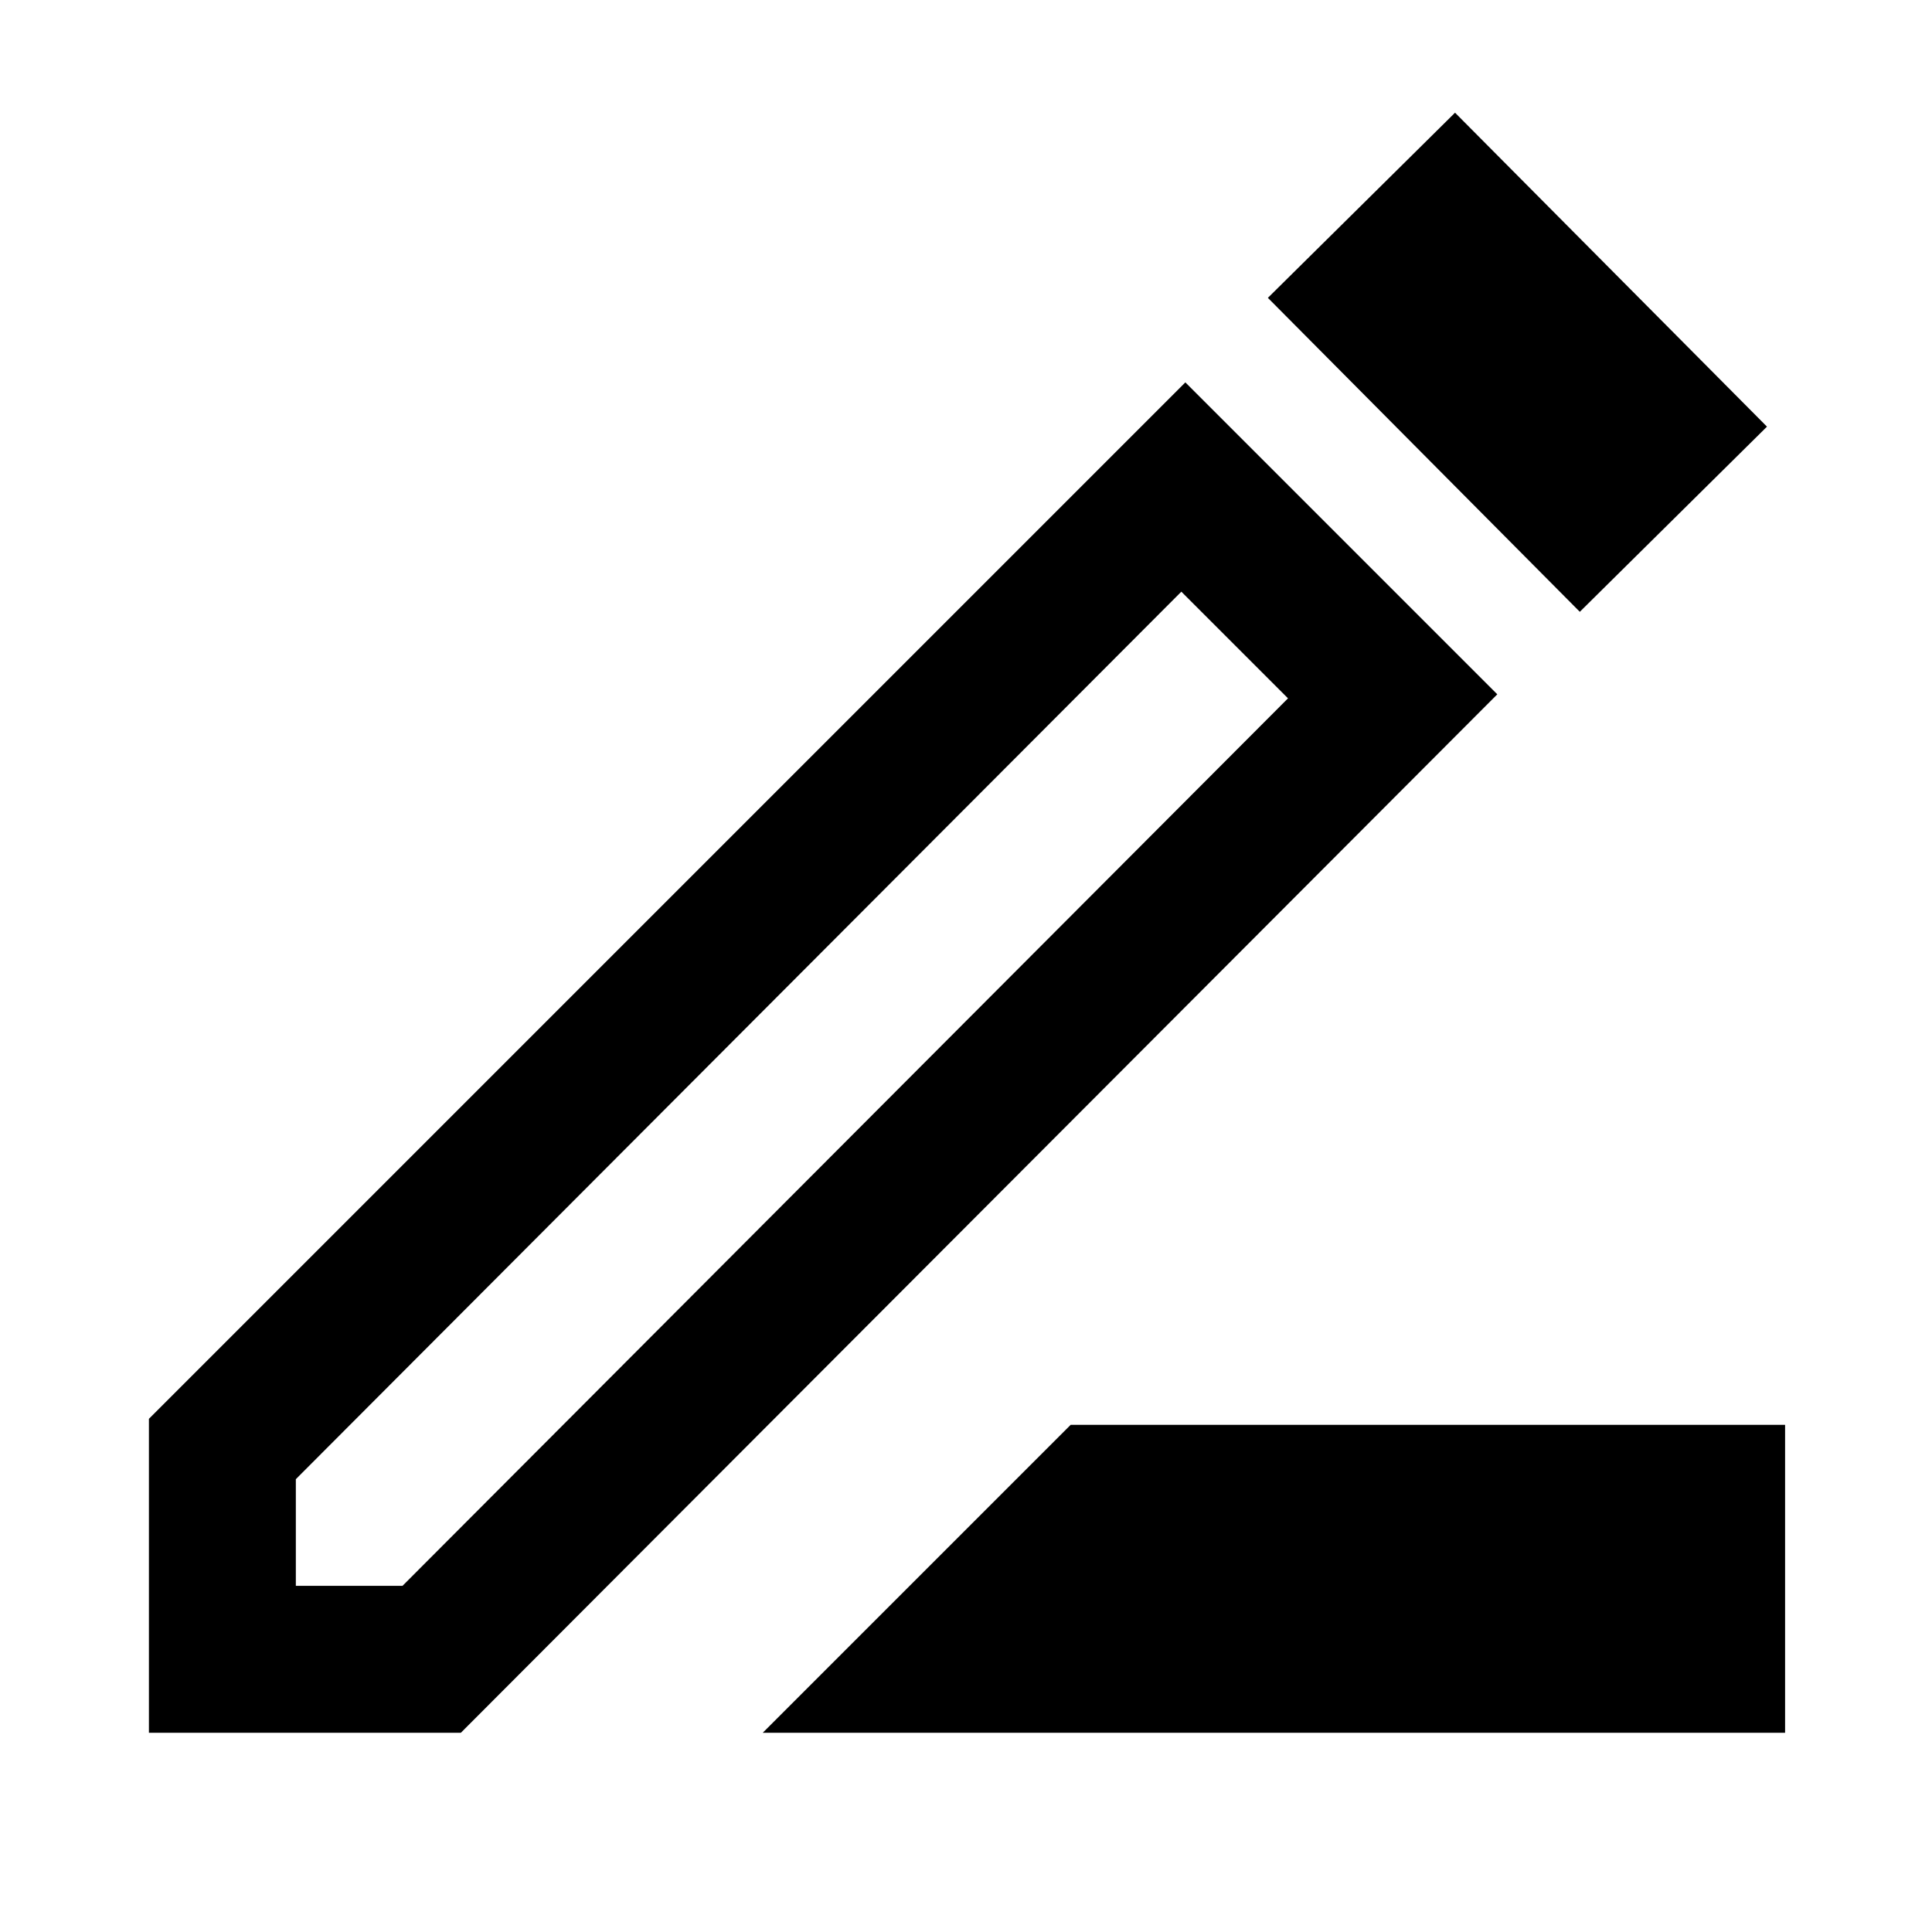 <svg xmlns="http://www.w3.org/2000/svg" height="48" width="48"><path d="M18.95 43.05 26.6 35.4H44.35V43.05ZM7.35 39.4H10L32 17.35L29.35 14.7L7.35 36.75ZM39.25 15.2 31.5 7.4 36.15 2.8 43.9 10.6ZM3.7 43.05V35.25L29.45 9.5L37.2 17.25L11.45 43.05ZM30.7 16.05 29.35 14.7 32 17.35Z"/></svg>